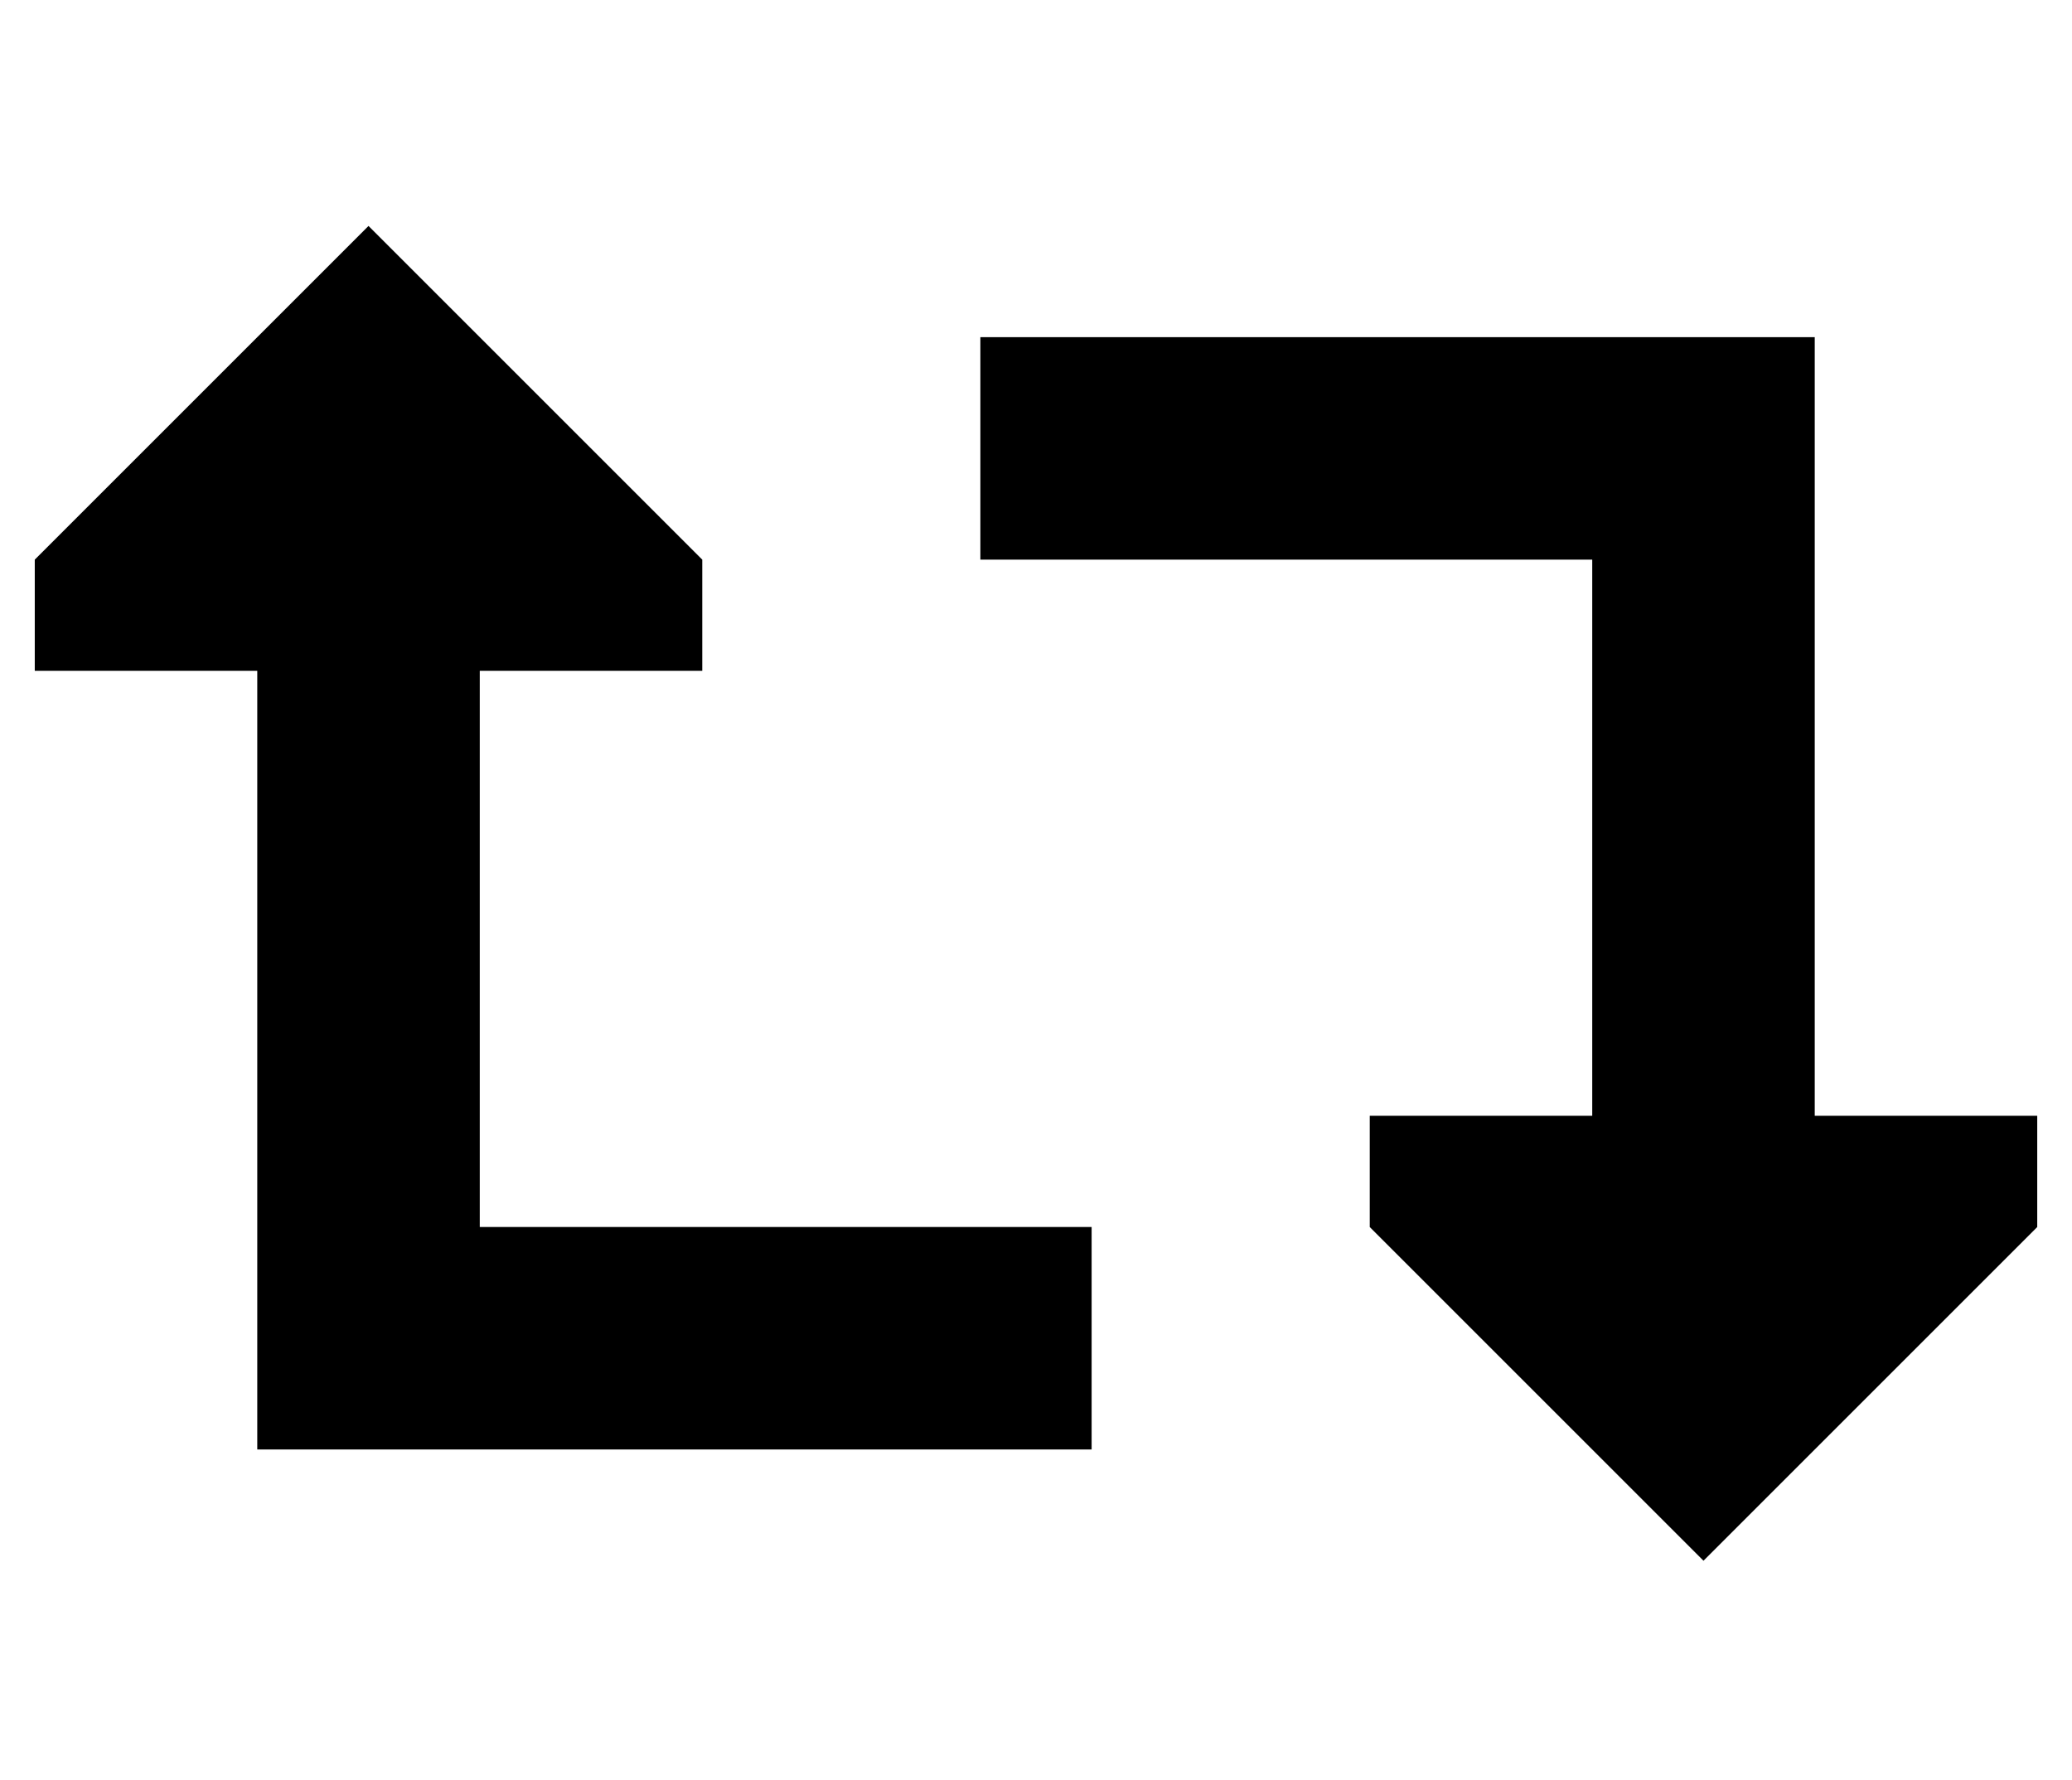 <?xml version="1.0" standalone="no"?>
<!DOCTYPE svg PUBLIC "-//W3C//DTD SVG 1.1//EN" "http://www.w3.org/Graphics/SVG/1.1/DTD/svg11.dtd" >
<svg xmlns="http://www.w3.org/2000/svg" xmlns:xlink="http://www.w3.org/1999/xlink" version="1.1" viewBox="-10 -40 596 512">
   <path fill="currentColor"
d="M96 25l-96 96l96 -96l-96 96v32v0h64v0v192v0v32v0h32h208v-64v0h-32h-144v-160v0h64v0v-32v0l-96 -96v0zM480 409l96 -96l-96 96l96 -96v-32v0h-64v0v-192v0v-32v0h-32h-208v64v0h32h144v160v0h-64v0v32v0l96 96v0z" />
</svg>
